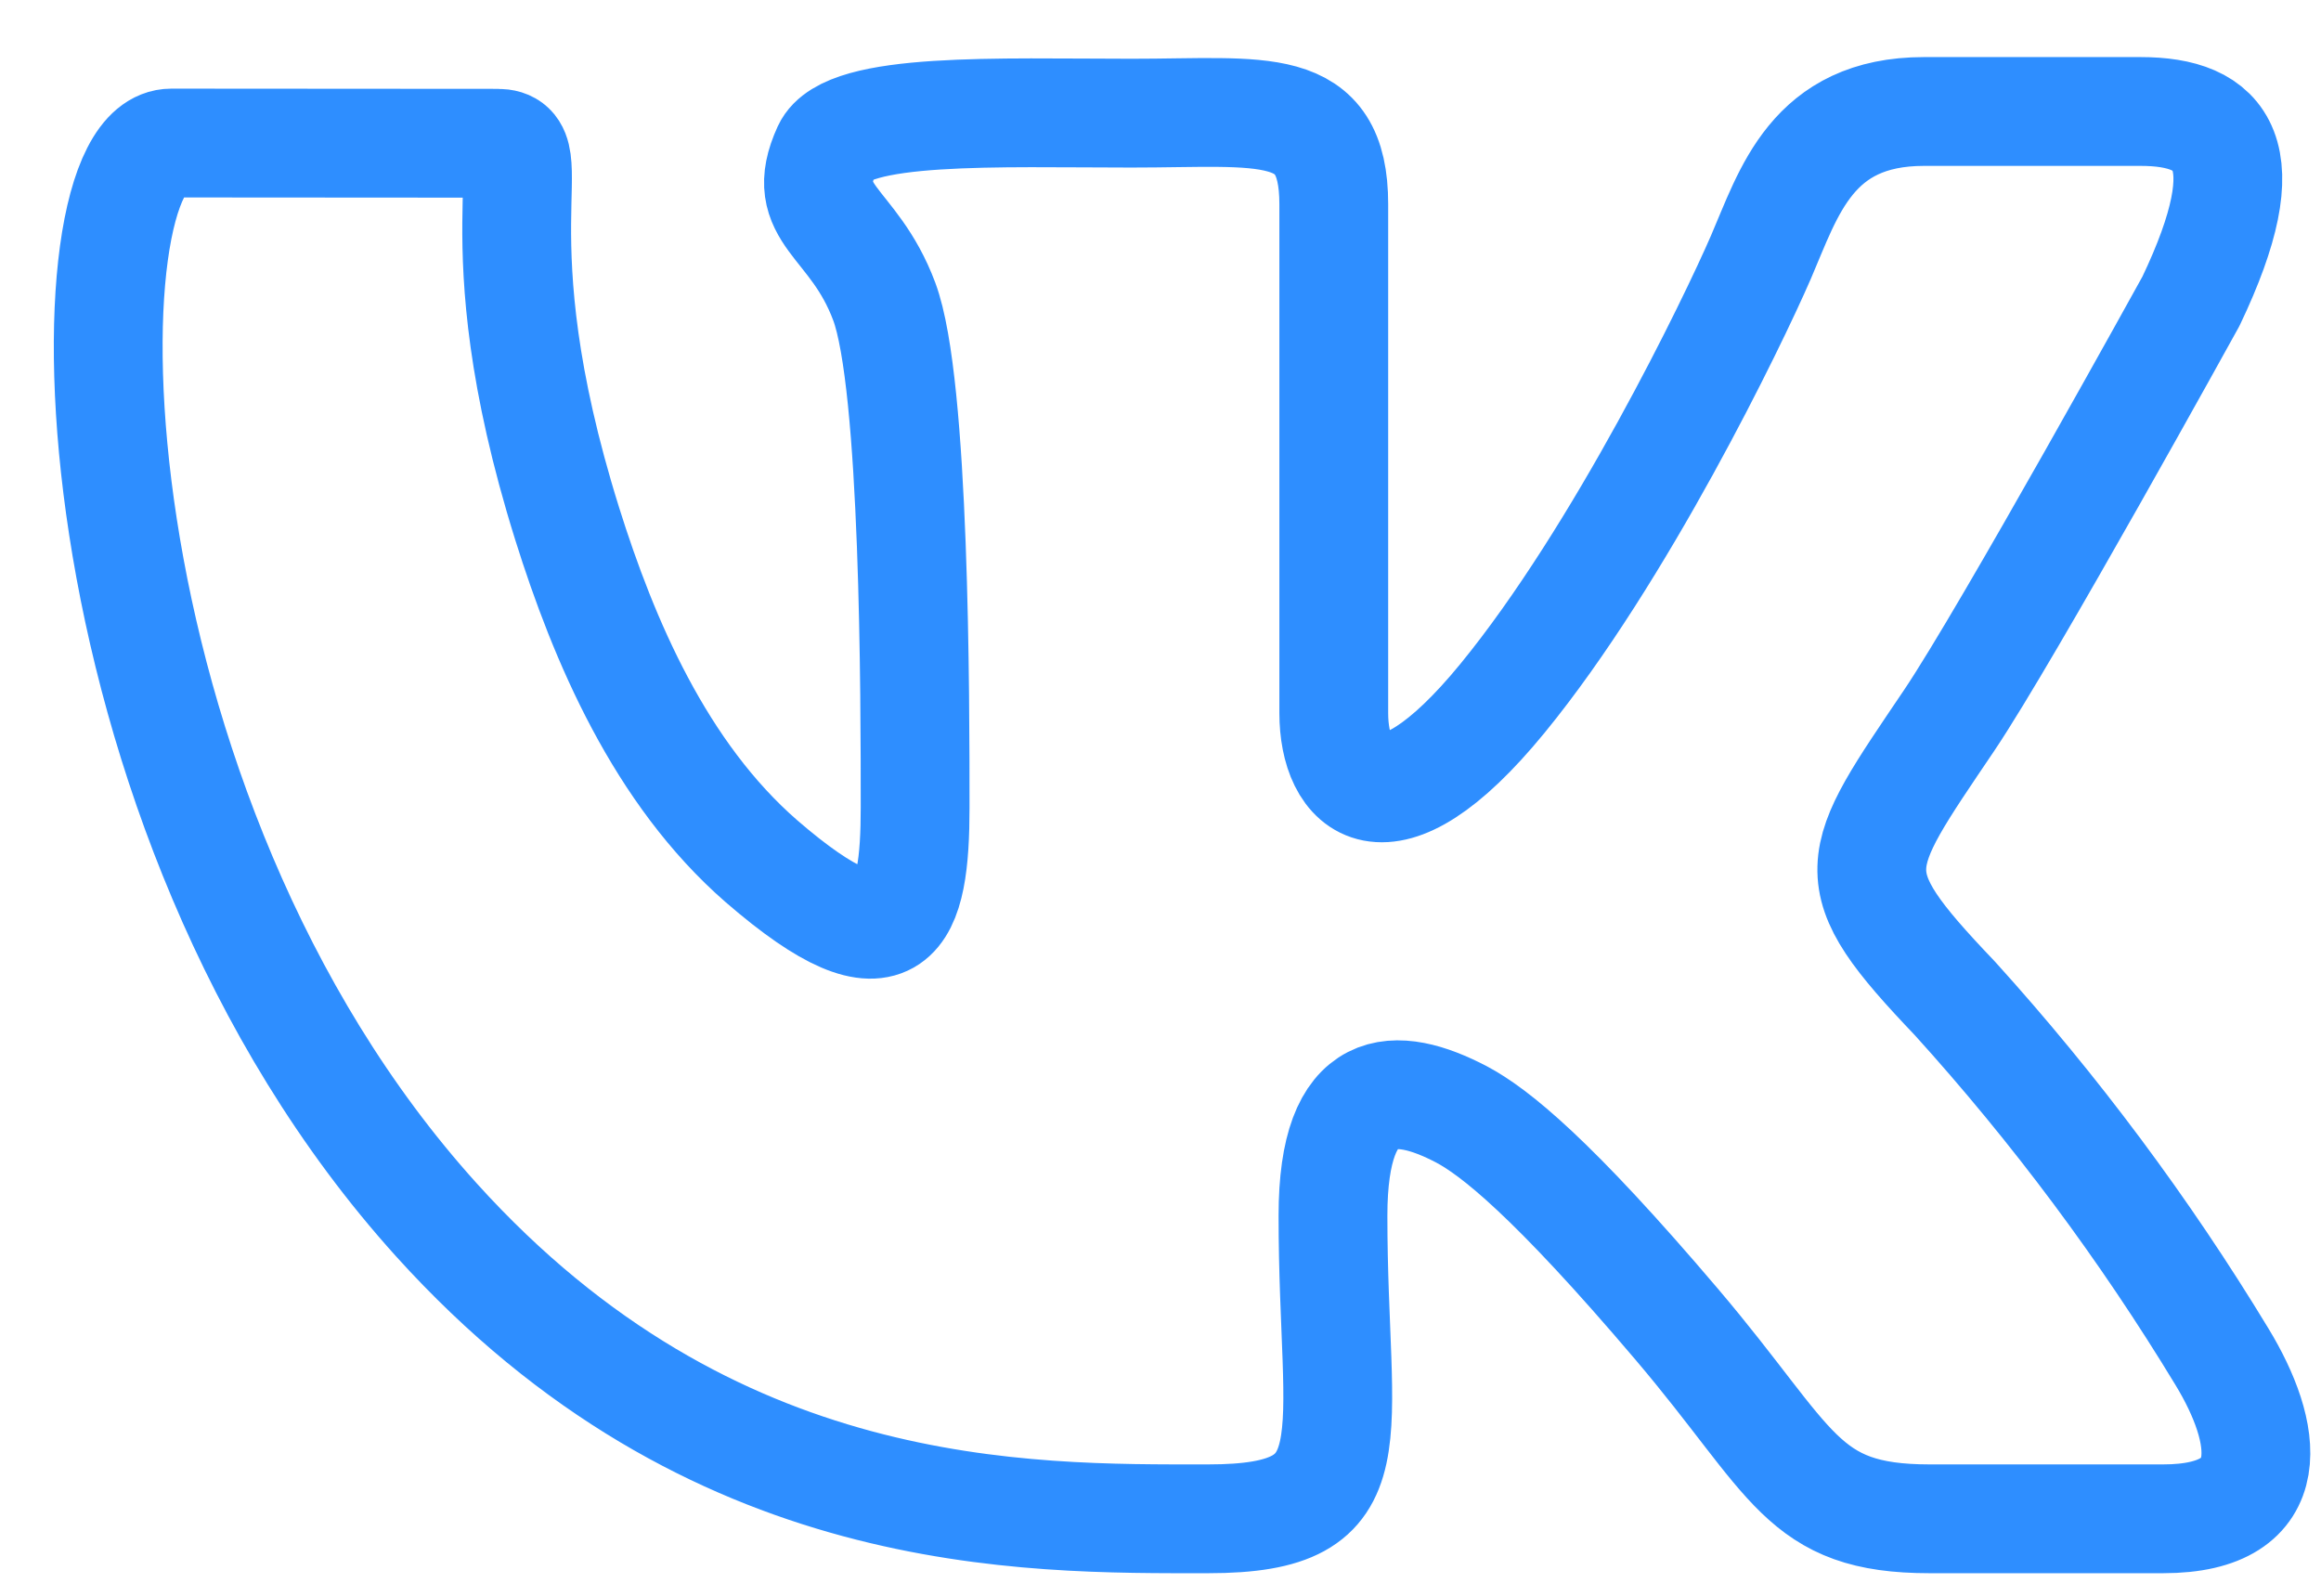 <svg width="32" height="22" viewBox="0 0 32 22" fill="none" xmlns="http://www.w3.org/2000/svg">
<path d="M6.858 1.975C7.555 1.975 6.55 3.161 7.819 7.218C8.325 8.832 9.102 10.658 10.499 11.874C12.362 13.485 12.617 12.631 12.617 11.13C12.617 9.63 12.617 5.292 12.191 4.156C11.766 3.02 10.985 2.97 11.404 2.056C11.675 1.47 13.779 1.56 15.598 1.56C17.417 1.56 18.389 1.356 18.389 2.816V9.831C18.389 10.835 19.085 11.616 20.713 9.63C22.341 7.643 23.892 4.437 24.278 3.546C24.663 2.655 24.978 1.537 26.526 1.537H29.511C30.643 1.537 31.185 2.103 30.207 4.153C30.207 4.153 27.675 8.742 26.874 9.931C25.534 11.918 25.343 12.078 26.951 13.763C28.334 15.29 29.568 16.945 30.636 18.707C31.259 19.733 31.49 20.939 29.822 20.939H26.606C24.824 20.939 24.743 20.171 23.119 18.259C21.397 16.232 20.606 15.606 20.151 15.364C19.249 14.892 18.378 14.855 18.378 16.761C18.378 19.883 18.961 20.939 16.657 20.939C14.137 20.939 9.813 21.019 6.017 16.818C0.888 11.14 0.841 1.972 2.362 1.972L6.858 1.975Z" stroke="#2E8EFF" stroke-width="1.5" stroke-linecap="round" stroke-linejoin="round"/>
</svg>
